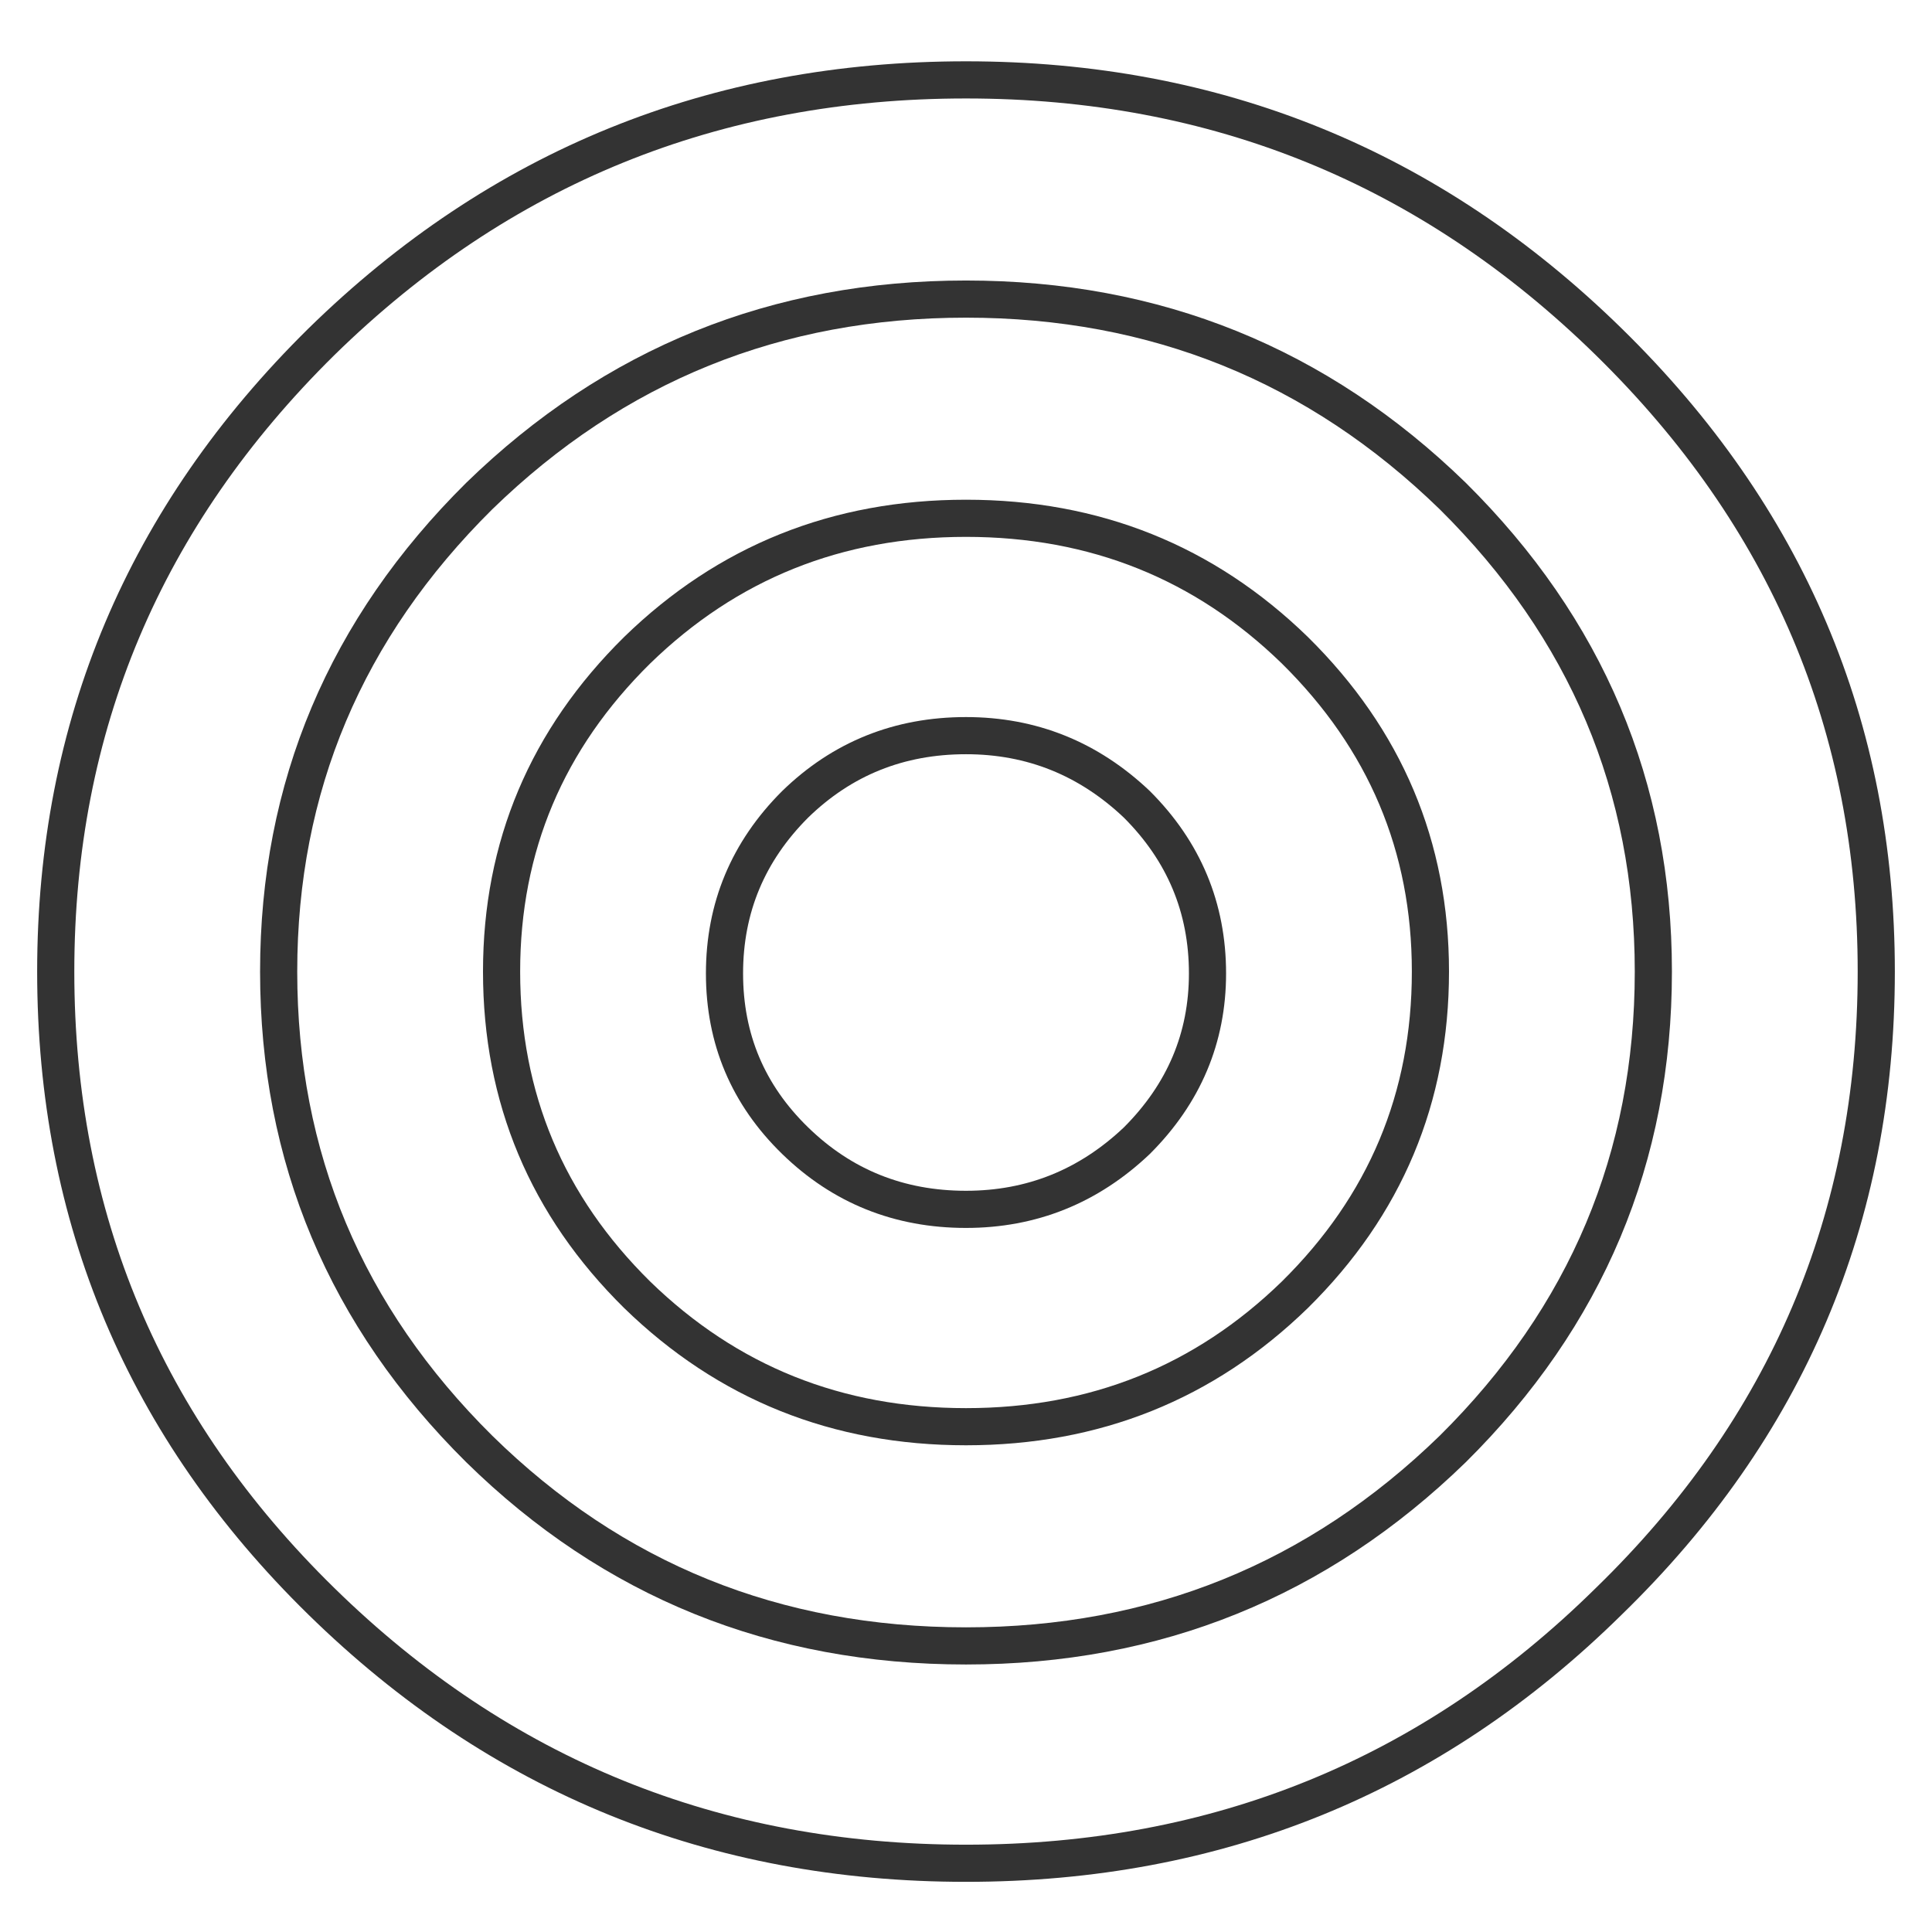 <?xml version="1.0" encoding="utf-8"?><svg id="connection" image-rendering="auto" baseProfile="basic" version="1.1" x="0px" y="0px" width="52" height="52" xmlns="http://www.w3.org/2000/svg" xmlns:xlink="http://www.w3.org/1999/xlink"><g id="Scene-1" overflow="visible"><g id="777.svg_1_Layer-1_.__3CPath.__3E_4" transform="translate(1 1.65)"><animate attributeName="opacity" repeatCount="indefinite" dur="1.458s" keyTimes="0;.829;.972;1" values=".1;.1;1;1"/><path id="Layer4_0_1_STROKES" stroke="#333" stroke-width="1" stroke-linejoin="miter" stroke-linecap="butt" stroke-miterlimit="4" fill="none" d="M49.5 24.5Q49.5 34.45 42.3 41.45 35.15 48.5 25 48.5 14.85 48.5 7.65 41.45 .5 34.45 .5 24.5 .5 14.6 7.65 7.55 14.85 .5 25 .5 35.1 .5 42.3 7.55 49.5 14.6 49.5 24.5Z"/></g><g id="777.svg_1_Layer-1_.__3CPath.__3E_3" transform="translate(7 7.55)"><animate attributeName="opacity" repeatCount="indefinite" dur="1.458s" keyTimes="0;.543;.686;.829;1" values=".3;.3;1;.3;.3"/><path id="Layer3_0_1_STROKES" stroke="#333" stroke-width="1" stroke-linejoin="miter" stroke-linecap="butt" stroke-miterlimit="4" fill="none" d="M37.5 18.6Q37.5 26.1 32.1 31.45 26.65 36.75 19 36.75 11.3 36.75 5.9 31.45 .5 26.1 .5 18.6 .5 11.15 5.9 5.8 11.35 .5 19 .5 26.65 .5 32.1 5.8 37.5 11.15 37.5 18.6Z"/></g><g id="777.svg_1_Layer-1_.__3CPath.__3E_2" transform="translate(13 13.45)"><animate attributeName="opacity" repeatCount="indefinite" dur="1.458s" keyTimes="0;.257;.4;.543;1" values=".5;.5;1;.5;.5"/><path id="Layer2_0_1_STROKES" stroke="#333" stroke-width="1" stroke-linejoin="miter" stroke-linecap="butt" stroke-miterlimit="4" fill="none" d="M25.5 12.7Q25.5 17.8 21.85 21.4 18.2 24.95 13 24.95 7.8 24.95 4.15 21.4 .5 17.8 .5 12.7 .5 7.65 4.15 4.05 7.8 .5 13 .5 18.2 .5 21.85 4.05 25.5 7.65 25.5 12.7Z"/></g><g id=".__D0.__90.__D0.__BD.__D0.__B8.__D0.__BC.__D0.__B0.__D1.__86.__D0.__B8.__D1.__8F-1" transform="translate(26 26.15)"><animate attributeName="opacity" repeatCount="indefinite" dur="1.458s" keyTimes="0;.114;.257;1" values="1;1;.7;.7"/><path id="Layer1_0_1_STROKES" stroke="#333" stroke-width="1" stroke-linejoin="miter" stroke-linecap="butt" stroke-miterlimit="4" fill="none" d="M6.5 .05Q6.5 2.65 4.6 4.55 2.65 6.4 0 6.4 -2.7 6.4 -4.6 4.55 -6.5 2.7 -6.5 .05 -6.5 -2.6 -4.6 -4.5 -2.7 -6.35 0 -6.35 2.65 -6.35 4.6 -4.5 6.5 -2.6 6.5 .05Z"/></g></g></svg>
